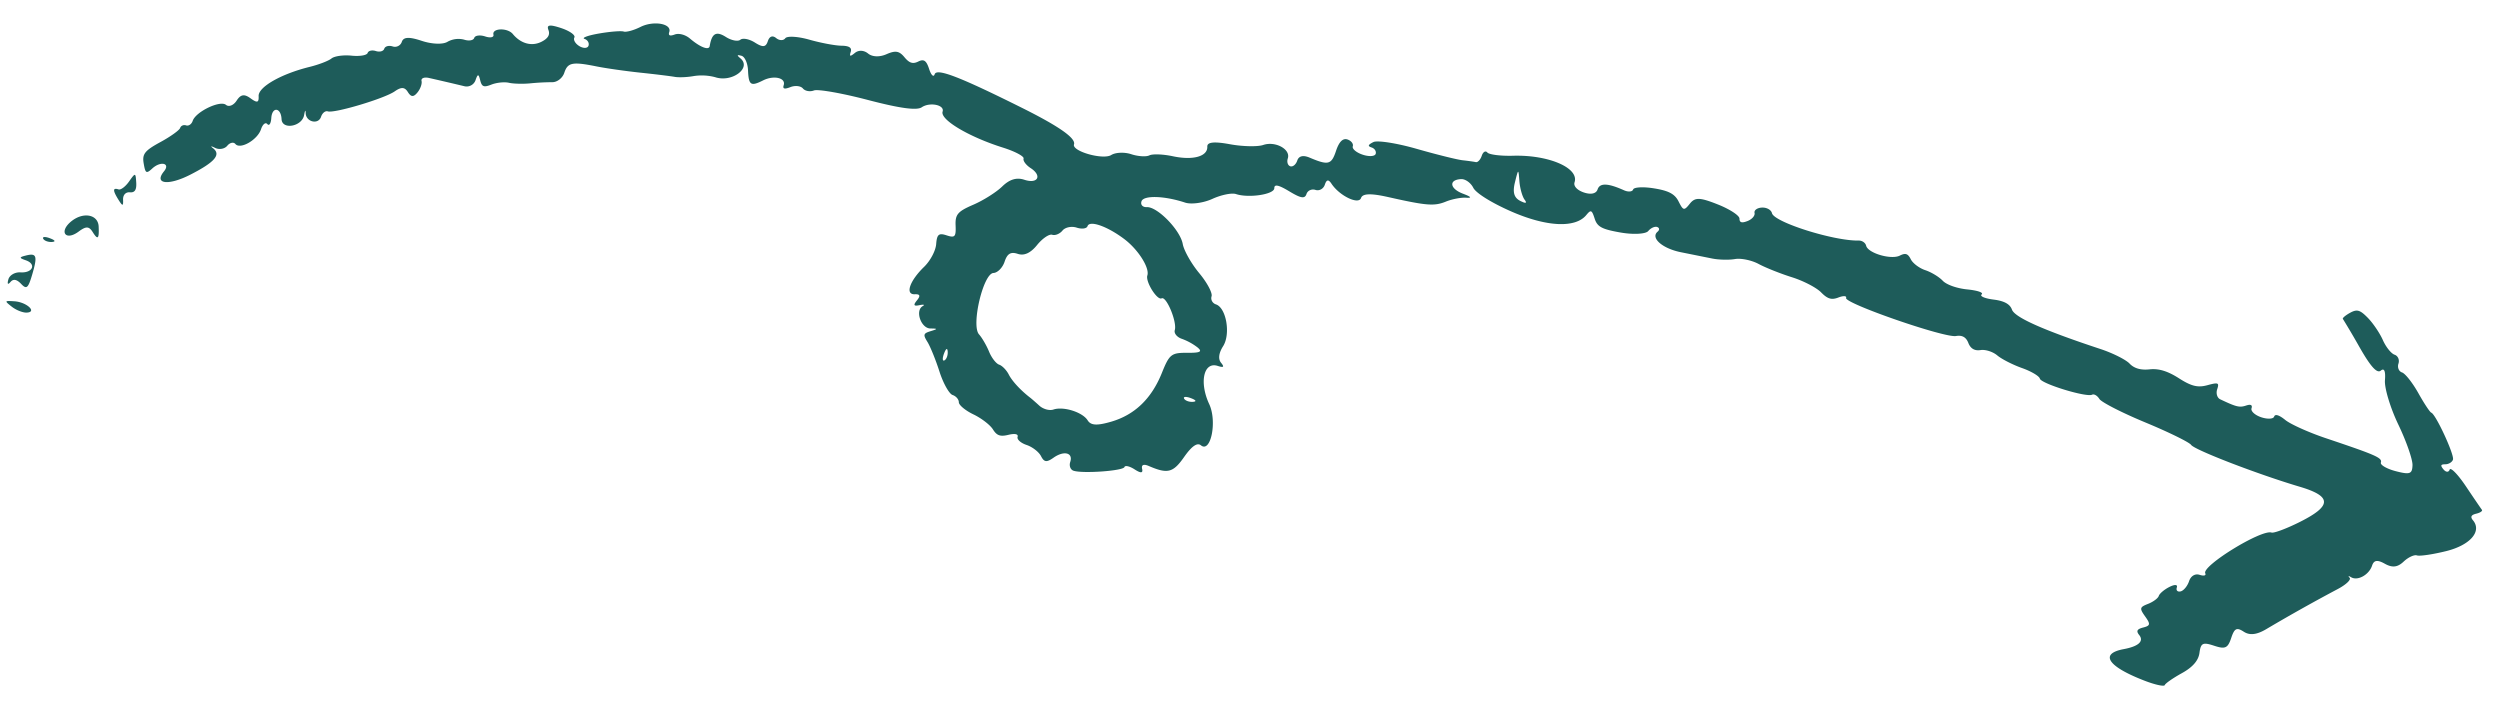 <svg width="95" height="27" viewBox="0 0 95 27" xmlns="http://www.w3.org/2000/svg"><path d="M.778 10.35c.465.03.617-.317.2-.46-.254-.087-.253-.116.007-.18.41-.103.448.015.236.732-.152.514-.213.564-.42.344-.166-.174-.296-.196-.403-.07-.1.118-.13.08-.079-.101.045-.159.25-.278.459-.265Zm-.23 1.099c.466.03.88.414.463.43-.144.006-.396-.094-.56-.222-.288-.226-.285-.233.096-.208ZM1.9 9.055c.2.075.227.13.07.14-.142.008-.29-.048-.329-.125-.038-.077.078-.084.259-.015Zm.828-.659c.453-.353 1-.24 1.021.21.022.475-.031.525-.226.213-.14-.224-.252-.229-.533-.02-.511.38-.766-.01-.262-.403Zm1.776-1.198c.085.028.265-.108.401-.302.24-.341.248-.34.272.042.017.278-.055.388-.245.37-.157-.014-.263.103-.255.281.011.253-.019.253-.178-.003-.218-.35-.217-.462.005-.388Zm1.587-1.796c.387-.21.727-.454.755-.54.029-.085.13-.13.226-.097.096.031.208-.045.25-.171.115-.347 1.04-.793 1.264-.61.11.091.29.02.406-.16.156-.24.29-.262.53-.087.253.184.318.165.306-.086-.015-.345.851-.841 1.94-1.11.346-.085.72-.229.83-.32.111-.09.453-.138.76-.106.307.032.583-.013.612-.102.03-.088.17-.12.314-.073.143.047.287.008.318-.088.032-.096.176-.135.32-.087.143.047.299-.031.347-.175.062-.187.277-.198.76-.037.388.128.804.143.978.034a.85.85 0 0 1 .63-.08c.18.059.352.03.384-.067.032-.095.22-.12.416-.055.197.066.338.035.314-.069-.06-.25.533-.269.736-.023.304.367.72.48 1.088.295.252-.127.335-.269.265-.45-.077-.197.049-.215.486-.07.324.108.55.269.5.358-.049.089.038.237.194.33.155.091.31.083.344-.02.034-.103-.035-.219-.153-.258-.118-.04.13-.131.55-.204.42-.073.843-.107.939-.075.096.032.383-.047.638-.175.498-.25 1.2-.126 1.094.194-.044.133.023.163.21.093.157-.058.405.008.576.154.393.334.723.46.751.287.08-.486.246-.58.61-.35.213.137.463.185.555.109.091-.077.341-.028.555.108.3.19.412.178.488-.052.062-.188.18-.232.317-.12.12.099.276.102.346.008.07-.095.48-.071.912.052.431.123.979.226 1.217.23.299.003.41.075.359.234-.058.18-.023.19.16.039.14-.114.343-.104.5.025.16.13.437.141.697.026.342-.15.485-.127.683.112.188.227.32.268.526.166.213-.105.308-.04.413.284.077.235.17.324.21.2.08-.24.935.088 3.317 1.275 1.416.706 2.055 1.155 1.978 1.39-.087.26 1.103.598 1.416.403.163-.102.506-.116.762-.03.256.084.565.104.686.044.12-.061.522-.046.892.033.766.164 1.326.008 1.31-.364-.009-.175.255-.204.862-.092.48.088 1.05.1 1.265.027.46-.156 1.047.165.932.511-.044.133-.002.267.094.299.096.032.215-.066.265-.216.058-.177.225-.217.471-.112.709.3.827.27 1.002-.255.115-.348.26-.493.434-.436.143.048.235.165.203.261-.032.096.138.239.377.318.24.08.46.066.493-.03.031-.095-.037-.205-.151-.243-.16-.053-.145-.101.063-.206.15-.075.89.04 1.643.256.754.216 1.539.411 1.744.434.204.022.433.055.507.071.074.016.175-.092.225-.241.05-.15.145-.205.213-.124.068.081.506.136.973.123 1.357-.04 2.522.463 2.34 1.01-.047.142.1.301.355.386.27.09.467.046.521-.117.084-.252.39-.242 1.003.033.161.073.318.059.348-.03.03-.09.388-.109.796-.042.56.09.789.214.932.5.176.35.208.356.427.081.198-.247.377-.242 1.061.029.453.179.824.421.824.538 0 .153.088.18.309.092.17-.066.289-.205.264-.308-.024-.103.103-.194.282-.202.18-.009.35.087.38.213.082.344 2.352 1.06 3.294 1.04.13-.003.258.084.284.195.068.284.948.543 1.28.377.215-.109.308-.078.417.138.076.153.324.34.55.415.227.075.525.255.662.4.145.154.54.293.938.332.391.04.625.12.542.19-.08.067.122.154.448.195.407.05.629.17.704.381.106.297 1.185.778 3.36 1.497.467.154.966.404 1.109.554.173.183.425.256.76.22.35-.038.687.065 1.115.338.474.304.719.364 1.08.265.418-.114.459-.097.375.155-.052.155 0 .327.115.38.616.293.734.32.983.238.177-.06.249-.022.207.105-.036.107.13.26.37.34.239.079.46.067.49-.026.036-.108.191-.06.423.129.202.164.901.478 1.555.697 1.896.636 2.136.742 2.077.92-.03.092.225.24.567.329.536.139.625.107.635-.23.007-.216-.235-.909-.538-1.54-.304-.633-.532-1.39-.509-1.685.028-.348-.027-.477-.158-.367-.141.118-.38-.142-.796-.87a30.794 30.794 0 0 0-.644-1.094c-.027-.031.095-.135.27-.232.267-.147.379-.115.68.193.199.203.455.583.57.845.116.261.315.51.444.553.129.043.195.195.147.339-.047.143.013.294.136.335.122.04.4.393.62.785.218.391.44.726.491.743.17.056.885 1.603.825 1.784-.032.098-.163.177-.29.178-.181 0-.196.044-.067.198.092.11.195.112.23.006s.311.176.613.625c.302.45.578.855.613.9.035.045-.061.111-.214.148-.195.046-.233.121-.126.25.352.42-.104.946-1.016 1.172-.504.125-1.003.199-1.11.164-.105-.036-.335.071-.509.236-.227.216-.429.239-.71.082-.287-.161-.418-.142-.488.07-.117.351-.55.59-.797.44-.1-.06-.126-.052-.057.02.07.072-.142.27-.47.44a67.902 67.902 0 0 0-2.697 1.513c-.359.214-.628.245-.853.099-.271-.176-.356-.134-.48.241-.129.386-.229.43-.65.29-.428-.141-.505-.104-.555.271-.038.293-.258.546-.67.773-.335.185-.628.389-.649.452-.02.063-.365-.011-.765-.166-1.403-.54-1.726-1.026-.797-1.2.566-.105.78-.3.59-.537-.121-.152-.083-.225.153-.285.273-.07.283-.127.074-.42-.22-.309-.21-.353.11-.478.195-.076.378-.212.408-.303.03-.091.212-.244.403-.34.207-.104.321-.096.282.022-.036.108.029.174.144.147.115-.027.26-.202.322-.388.066-.2.231-.298.402-.241.16.052.255.027.213-.058-.14-.279 2.132-1.677 2.518-1.549.09.03.58-.153 1.086-.408 1.213-.609 1.21-.97-.009-1.332-1.587-.47-3.997-1.398-4.132-1.591-.073-.103-.854-.486-1.737-.852-.883-.366-1.67-.768-1.749-.894-.078-.126-.202-.199-.276-.162-.219.11-1.94-.418-1.986-.61-.023-.098-.329-.279-.68-.403-.35-.124-.773-.34-.939-.48-.166-.14-.452-.232-.637-.202-.221.035-.378-.056-.461-.27-.087-.222-.235-.305-.471-.264-.438.076-4.242-1.242-4.175-1.446.028-.084-.102-.092-.29-.019-.261.102-.414.057-.66-.194-.175-.18-.672-.438-1.105-.574-.433-.136-1.004-.363-1.27-.506-.264-.142-.669-.226-.898-.186-.23.04-.623.03-.874-.022l-1.172-.236c-.711-.14-1.175-.547-.893-.783.08-.068.072-.148-.02-.178-.09-.03-.242.04-.336.154-.094.115-.563.141-1.043.058-.718-.124-.894-.218-.993-.528-.108-.335-.143-.35-.318-.138-.414.506-1.514.452-2.862-.14-.746-.328-1.331-.694-1.433-.896-.094-.188-.301-.336-.46-.329-.48.022-.44.36.063.552.32.121.36.17.123.155-.191-.013-.535.053-.763.146-.444.181-.726.16-2.202-.172-.653-.147-.968-.136-1.026.036-.09.27-.82-.082-1.123-.542-.114-.173-.188-.162-.254.04-.052.155-.212.243-.355.195-.143-.047-.297.023-.341.156-.063.189-.21.166-.652-.101-.41-.247-.572-.281-.571-.12 0 .235-.97.384-1.456.223-.158-.053-.563.03-.9.184-.337.154-.803.217-1.034.14-.784-.26-1.58-.284-1.657-.048-.044.13.045.228.202.22.404-.018 1.27.87 1.366 1.402.045.25.327.748.626 1.107.3.36.51.756.469.88-.041.125.033.263.166.307.394.13.565 1.127.273 1.588-.166.26-.195.488-.08.628.134.165.103.196-.126.122-.533-.172-.709.623-.322 1.453.306.654.06 1.872-.316 1.564-.139-.114-.349.032-.638.444-.42.6-.626.652-1.348.34-.192-.082-.284-.041-.248.111.039.166-.05.172-.285.02-.189-.122-.363-.162-.387-.088-.048.144-1.586.255-1.935.139-.117-.039-.173-.188-.125-.332.117-.354-.236-.444-.636-.162-.261.184-.355.172-.474-.061-.082-.16-.328-.35-.548-.424-.22-.073-.374-.211-.342-.308.035-.106-.1-.137-.345-.078-.315.077-.444.032-.593-.207-.105-.168-.439-.425-.743-.57-.303-.145-.552-.353-.552-.46 0-.109-.107-.233-.238-.276-.13-.043-.355-.444-.498-.89-.143-.446-.349-.953-.456-1.125-.173-.278-.158-.326.126-.412.27-.082.267-.098-.014-.1-.358-.004-.592-.68-.293-.85.094-.054.038-.07-.124-.036-.218.046-.242-.002-.094-.183.141-.172.117-.241-.083-.232-.376.017-.197-.507.356-1.043.236-.23.438-.61.457-.863.028-.37.1-.43.396-.332.316.104.36.056.342-.372-.018-.422.077-.535.673-.792.381-.164.877-.477 1.1-.695.278-.27.544-.351.837-.254.515.171.69-.152.24-.444-.175-.114-.295-.276-.267-.36.028-.085-.323-.272-.78-.416-1.3-.409-2.398-1.063-2.297-1.369.085-.254-.485-.372-.792-.165-.19.129-.826.042-2.052-.279-.976-.256-1.896-.417-2.044-.36-.148.058-.336.025-.419-.074-.083-.1-.296-.123-.473-.054-.228.09-.304.069-.259-.069.093-.28-.371-.39-.78-.186-.472.238-.55.186-.575-.384-.012-.27-.123-.517-.247-.55-.178-.047-.186-.025-.038.1.427.364-.326.924-.96.714a1.986 1.986 0 0 0-.82-.043c-.247.045-.571.058-.721.03-.15-.027-.735-.1-1.299-.159-.564-.06-1.31-.166-1.66-.236-.933-.188-1.107-.154-1.238.243-.066.197-.27.357-.455.354a9.152 9.152 0 0 0-.836.044c-.274.027-.639.018-.81-.021-.17-.04-.47-.009-.664.067-.295.116-.366.088-.43-.164-.06-.248-.093-.248-.178.002a.36.36 0 0 1-.416.227 96.86 96.86 0 0 0-1.354-.316c-.179-.041-.305.01-.28.116.025.105-.045.301-.156.436-.148.182-.243.178-.364-.016-.12-.193-.251-.2-.5-.026-.392.274-2.295.842-2.543.76-.093-.03-.208.061-.256.205-.104.315-.582.196-.585-.146-.002-.133-.028-.097-.058.08-.076.438-.839.577-.858.156-.02-.447-.361-.483-.39-.04-.013.207-.08.31-.15.228-.069-.082-.177.006-.24.196-.134.406-.79.782-.975.56-.07-.083-.21-.053-.309.069-.1.12-.306.157-.46.08-.153-.077-.192-.074-.086.007.322.246.083.529-.85 1.007-.841.432-1.405.362-1.006-.125.251-.307-.125-.4-.443-.11-.231.212-.265.193-.33-.188-.062-.358.037-.485.63-.809Zm29.797 8.292c.077-.038.134-.187.125-.329-.01-.157-.064-.13-.14.07-.068.182-.061.298.016.26Zm1.314-.989c.116.13.288.426.383.659.095.233.267.454.382.493.116.038.28.206.365.373.128.253.46.611.828.892.042.032.194.165.338.296.144.13.383.195.531.145.382-.13 1.108.099 1.302.41.121.194.35.208.882.055.903-.26 1.543-.874 1.939-1.858.283-.706.36-.768.96-.763.505.004.592-.043.39-.208a2.228 2.228 0 0 0-.593-.324c-.183-.061-.304-.21-.267-.33.093-.307-.318-1.3-.5-1.208-.17.086-.62-.634-.543-.868.095-.286-.345-.983-.873-1.382-.646-.488-1.323-.726-1.4-.493-.032.095-.217.12-.411.056-.195-.064-.438-.014-.54.111-.103.126-.279.198-.391.16-.113-.037-.371.138-.575.39-.248.306-.49.417-.733.336-.267-.089-.4-.01-.501.296-.076.23-.267.423-.423.43-.389.018-.854 1.992-.55 2.332Zm8.123 2.565c.157-.01.13-.064-.07-.14-.181-.068-.298-.06-.26.016.04.077.187.133.33.124Zm12.44-7.638c.216.11.275.095.17-.044-.088-.118-.177-.435-.198-.705-.036-.481-.039-.481-.169.045-.093.378-.036.583.198.704Z" fill="#1E5C5A" fill-rule="evenodd"/></svg>
